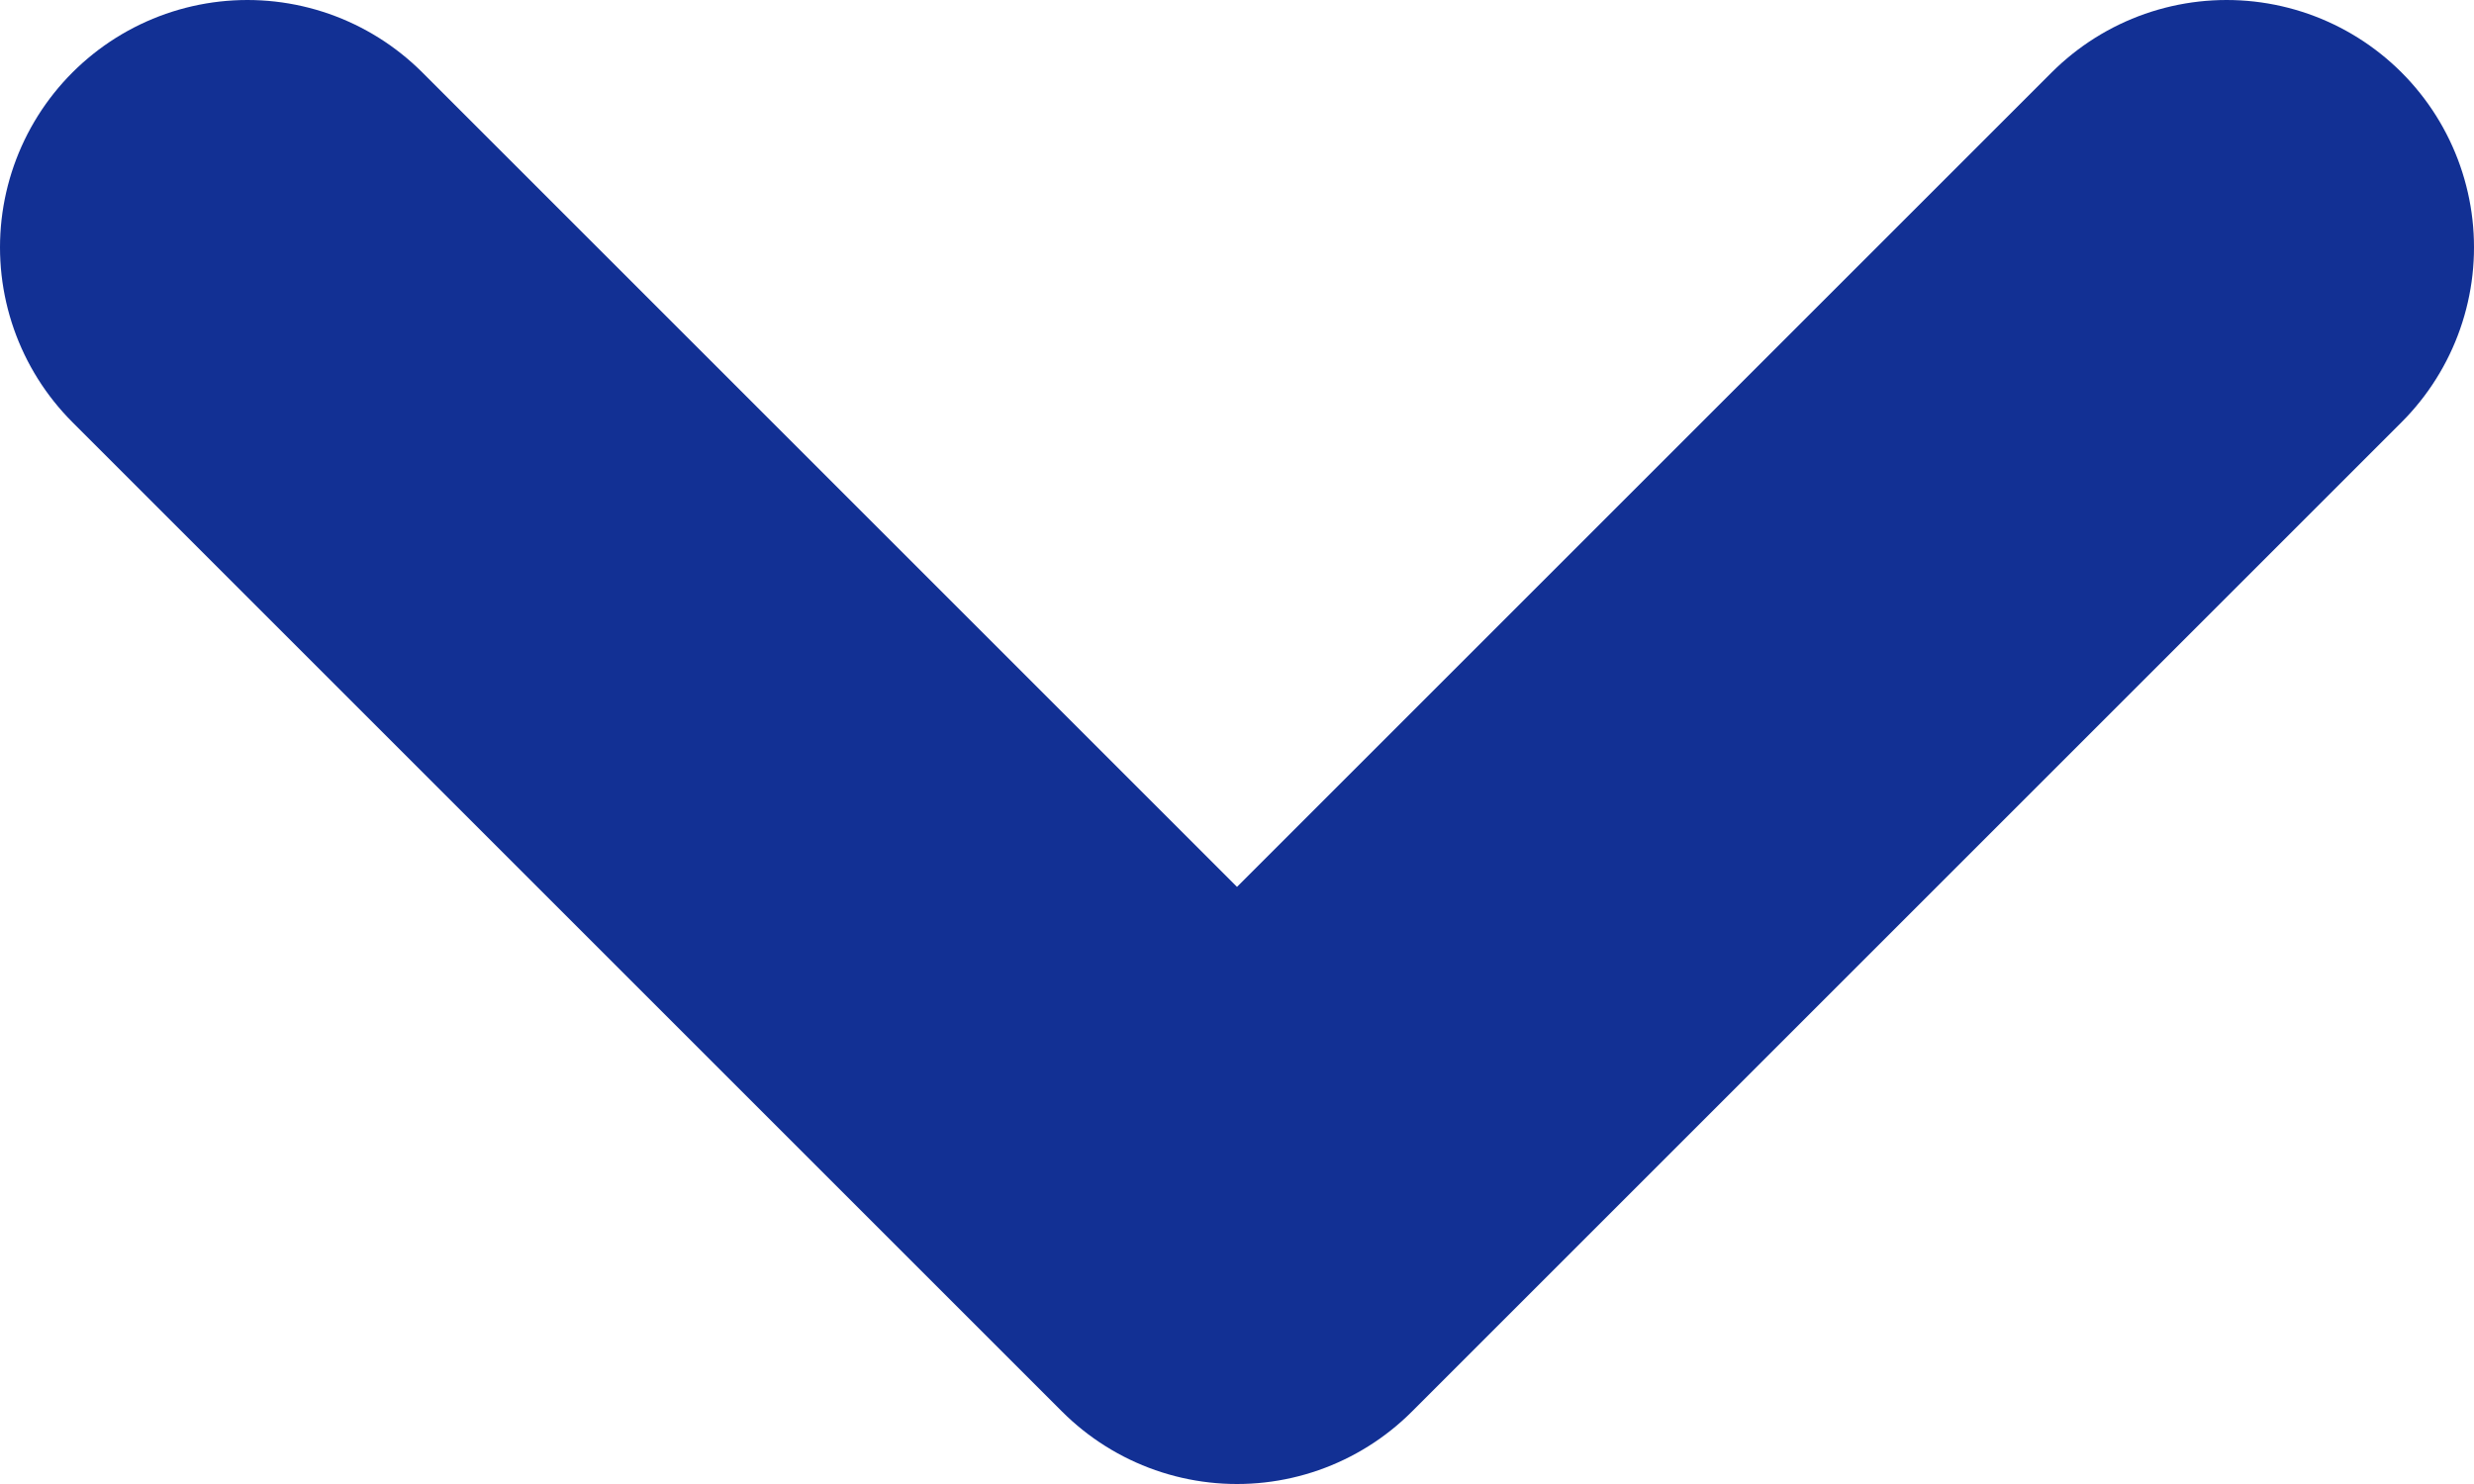 <svg width="10" height="6" viewBox="0 0 10 6" fill="none" xmlns="http://www.w3.org/2000/svg">
<path d="M9 1L5 5L1 1" stroke="#123094" stroke-width="2" stroke-linecap="round" stroke-linejoin="round"/>
</svg>
